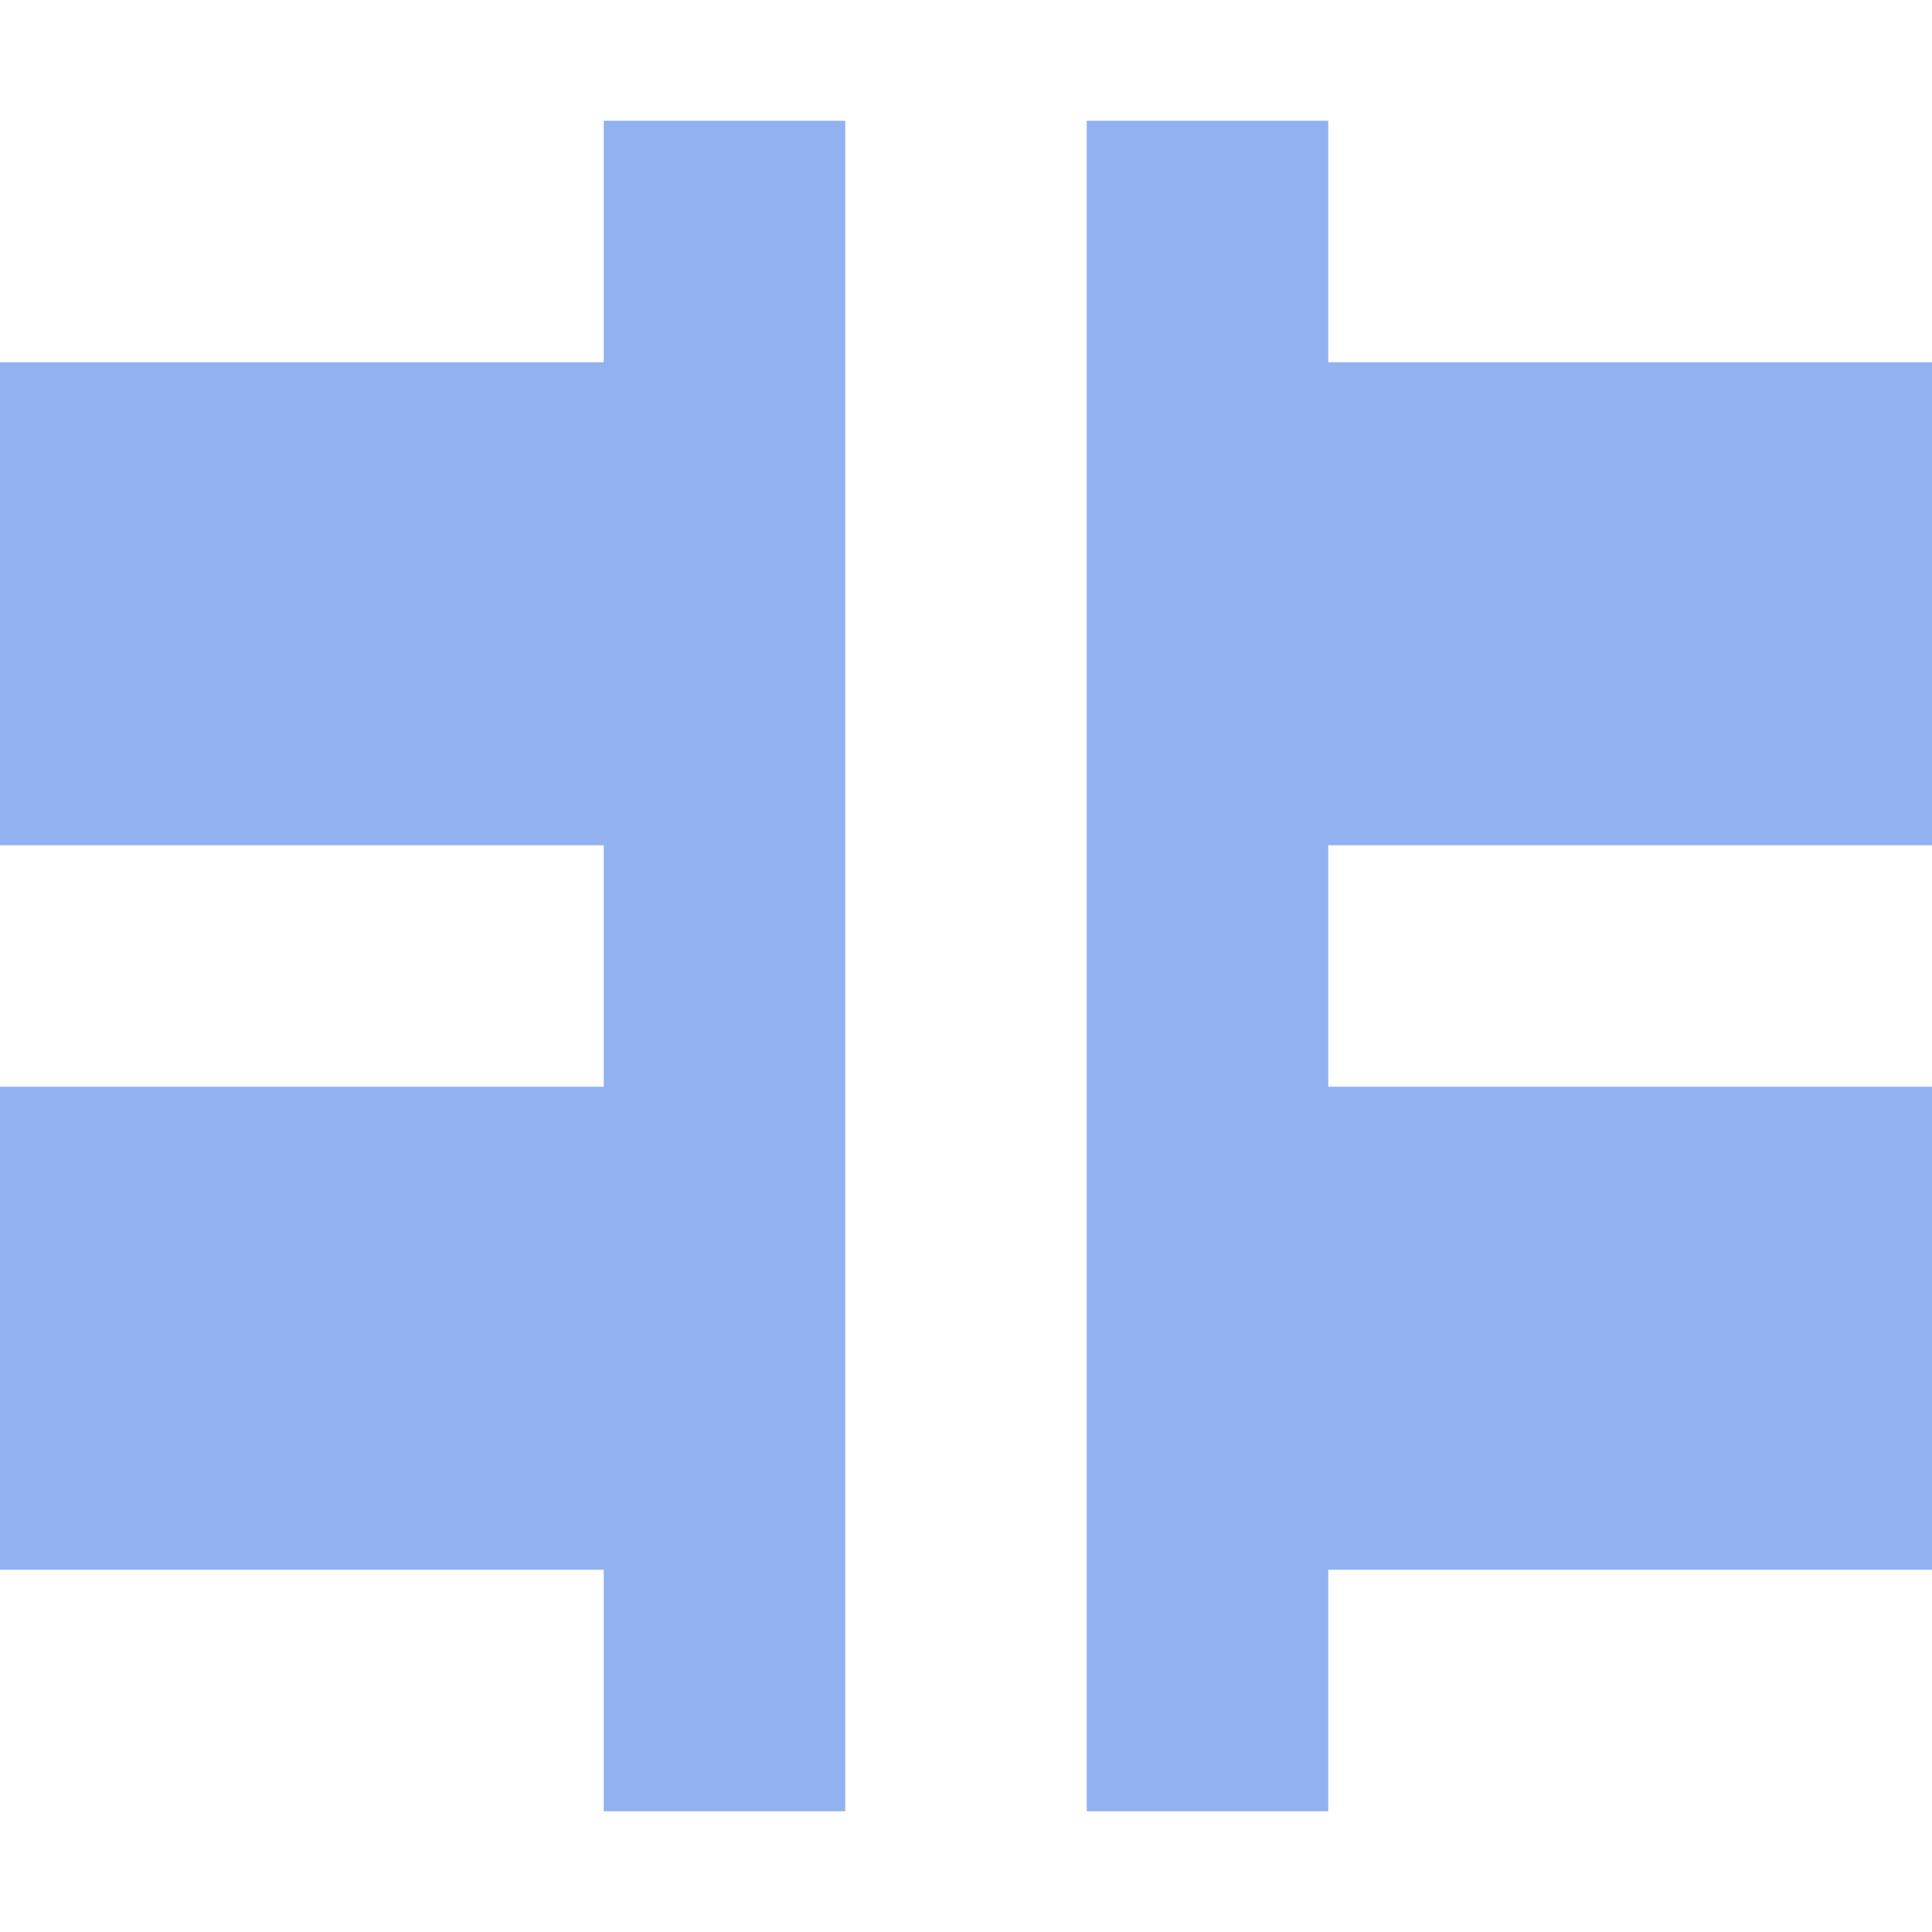 <svg xmlns="http://www.w3.org/2000/svg" width="16" height="16" version="1.1">
 <defs>
  <style id="current-color-scheme" type="text/css">
   .ColorScheme-Text { color:#91b1f0; } .ColorScheme-Highlight { color:#4285f4; } .ColorScheme-NeutralText { color:#ff9800; } .ColorScheme-PositiveText { color:#4caf50; } .ColorScheme-NegativeText { color:#f44336; }
  </style>
 </defs>
 <path style="fill:currentColor" class="ColorScheme-Text" d="M 5,1 V 3 H 0 V 7 H 5 V 9 H 0 V 13 H 5 V 15 H 7 V 1 Z M 9,1 V 15 H 11 V 13 H 16 V 9 H 11 V 7 H 16 V 3 H 11 V 1 Z"/>
</svg>
